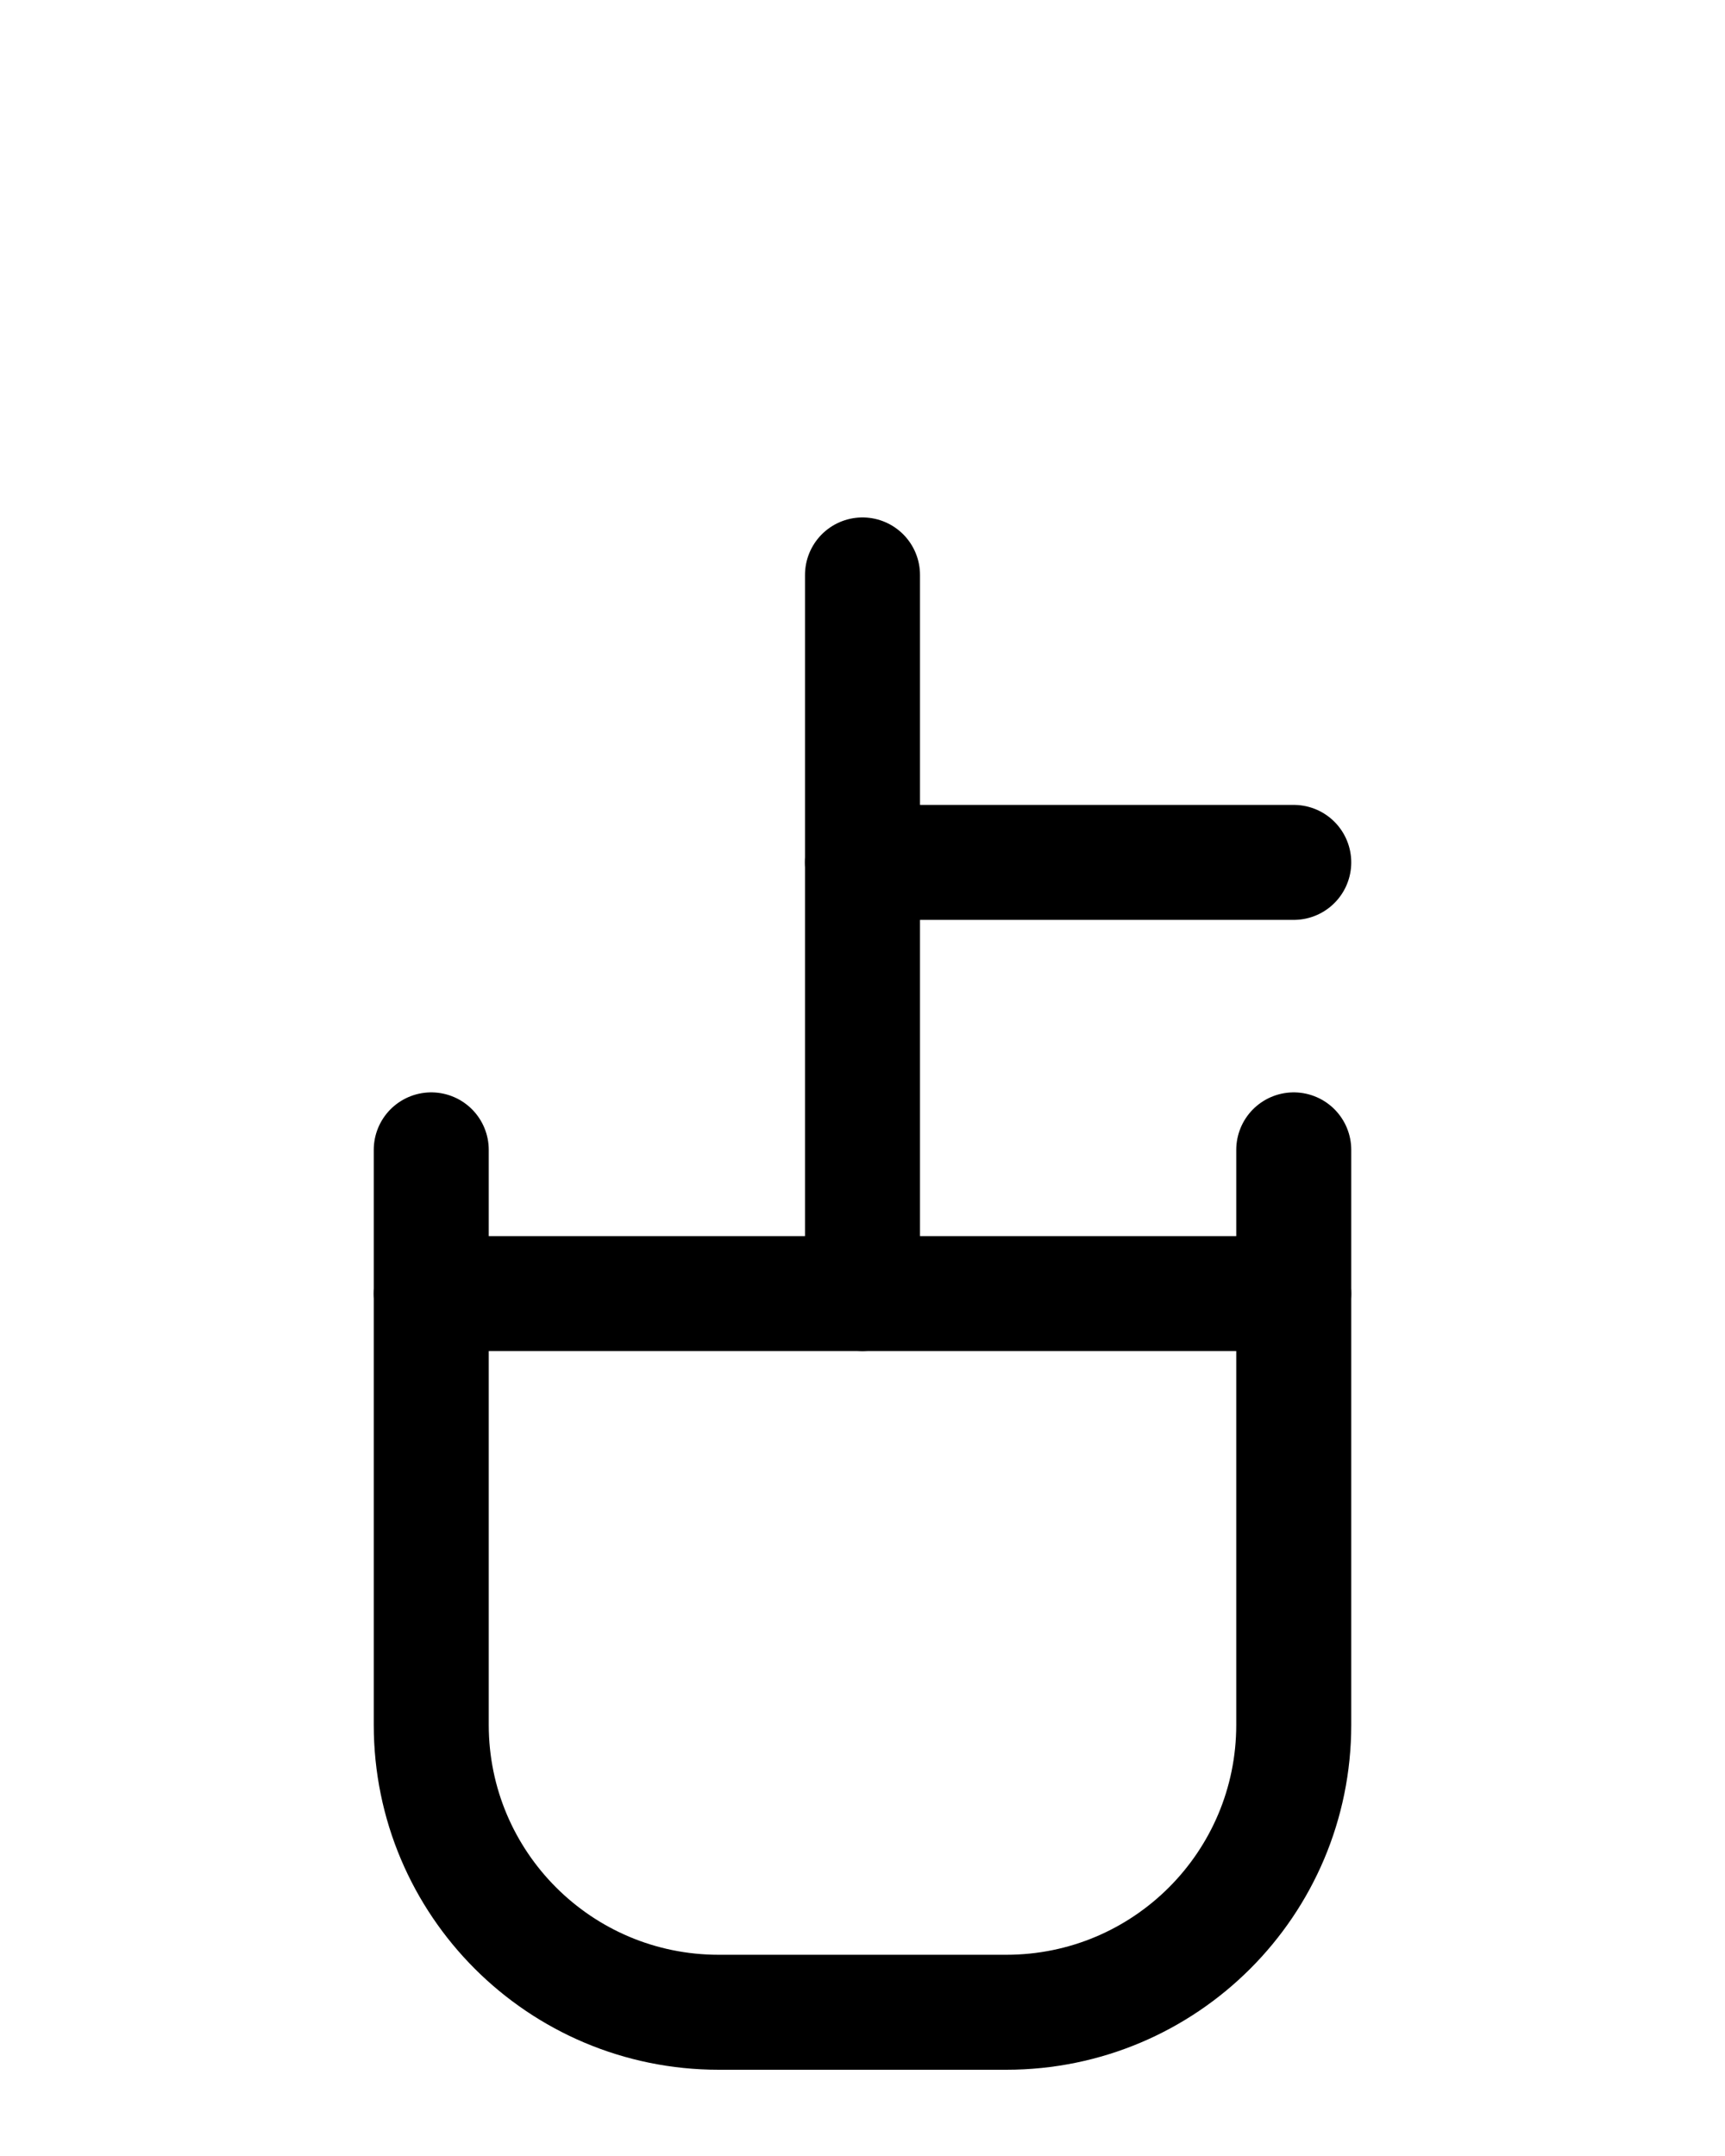 <?xml version="1.0" encoding="utf-8"?>
<!-- Generator: Adobe Illustrator 26.0.0, SVG Export Plug-In . SVG Version: 6.00 Build 0)  -->
<svg version="1.1" id="图层_1" xmlns="http://www.w3.org/2000/svg" xmlns:xlink="http://www.w3.org/1999/xlink" x="0px" y="0px"
	 viewBox="0 0 720 900" style="enable-background:new 0 0 720 900;" xml:space="preserve">
<style type="text/css">
	.st0{fill:none;stroke:#000000;stroke-width:48;stroke-linecap:round;stroke-linejoin:round;stroke-miterlimit:10;}
</style>
<path class="st0" d="M180,480v240c0,66.3,53.7,120,120,120h120c66.3,0,120-53.7,120-120V480"/>
<line class="st0" x1="180" y1="540" x2="540" y2="540"/>
<line class="st0" x1="360" y1="540" x2="360" y2="240"/>
<line class="st0" x1="360" y1="360" x2="540" y2="360"/>
</svg>
